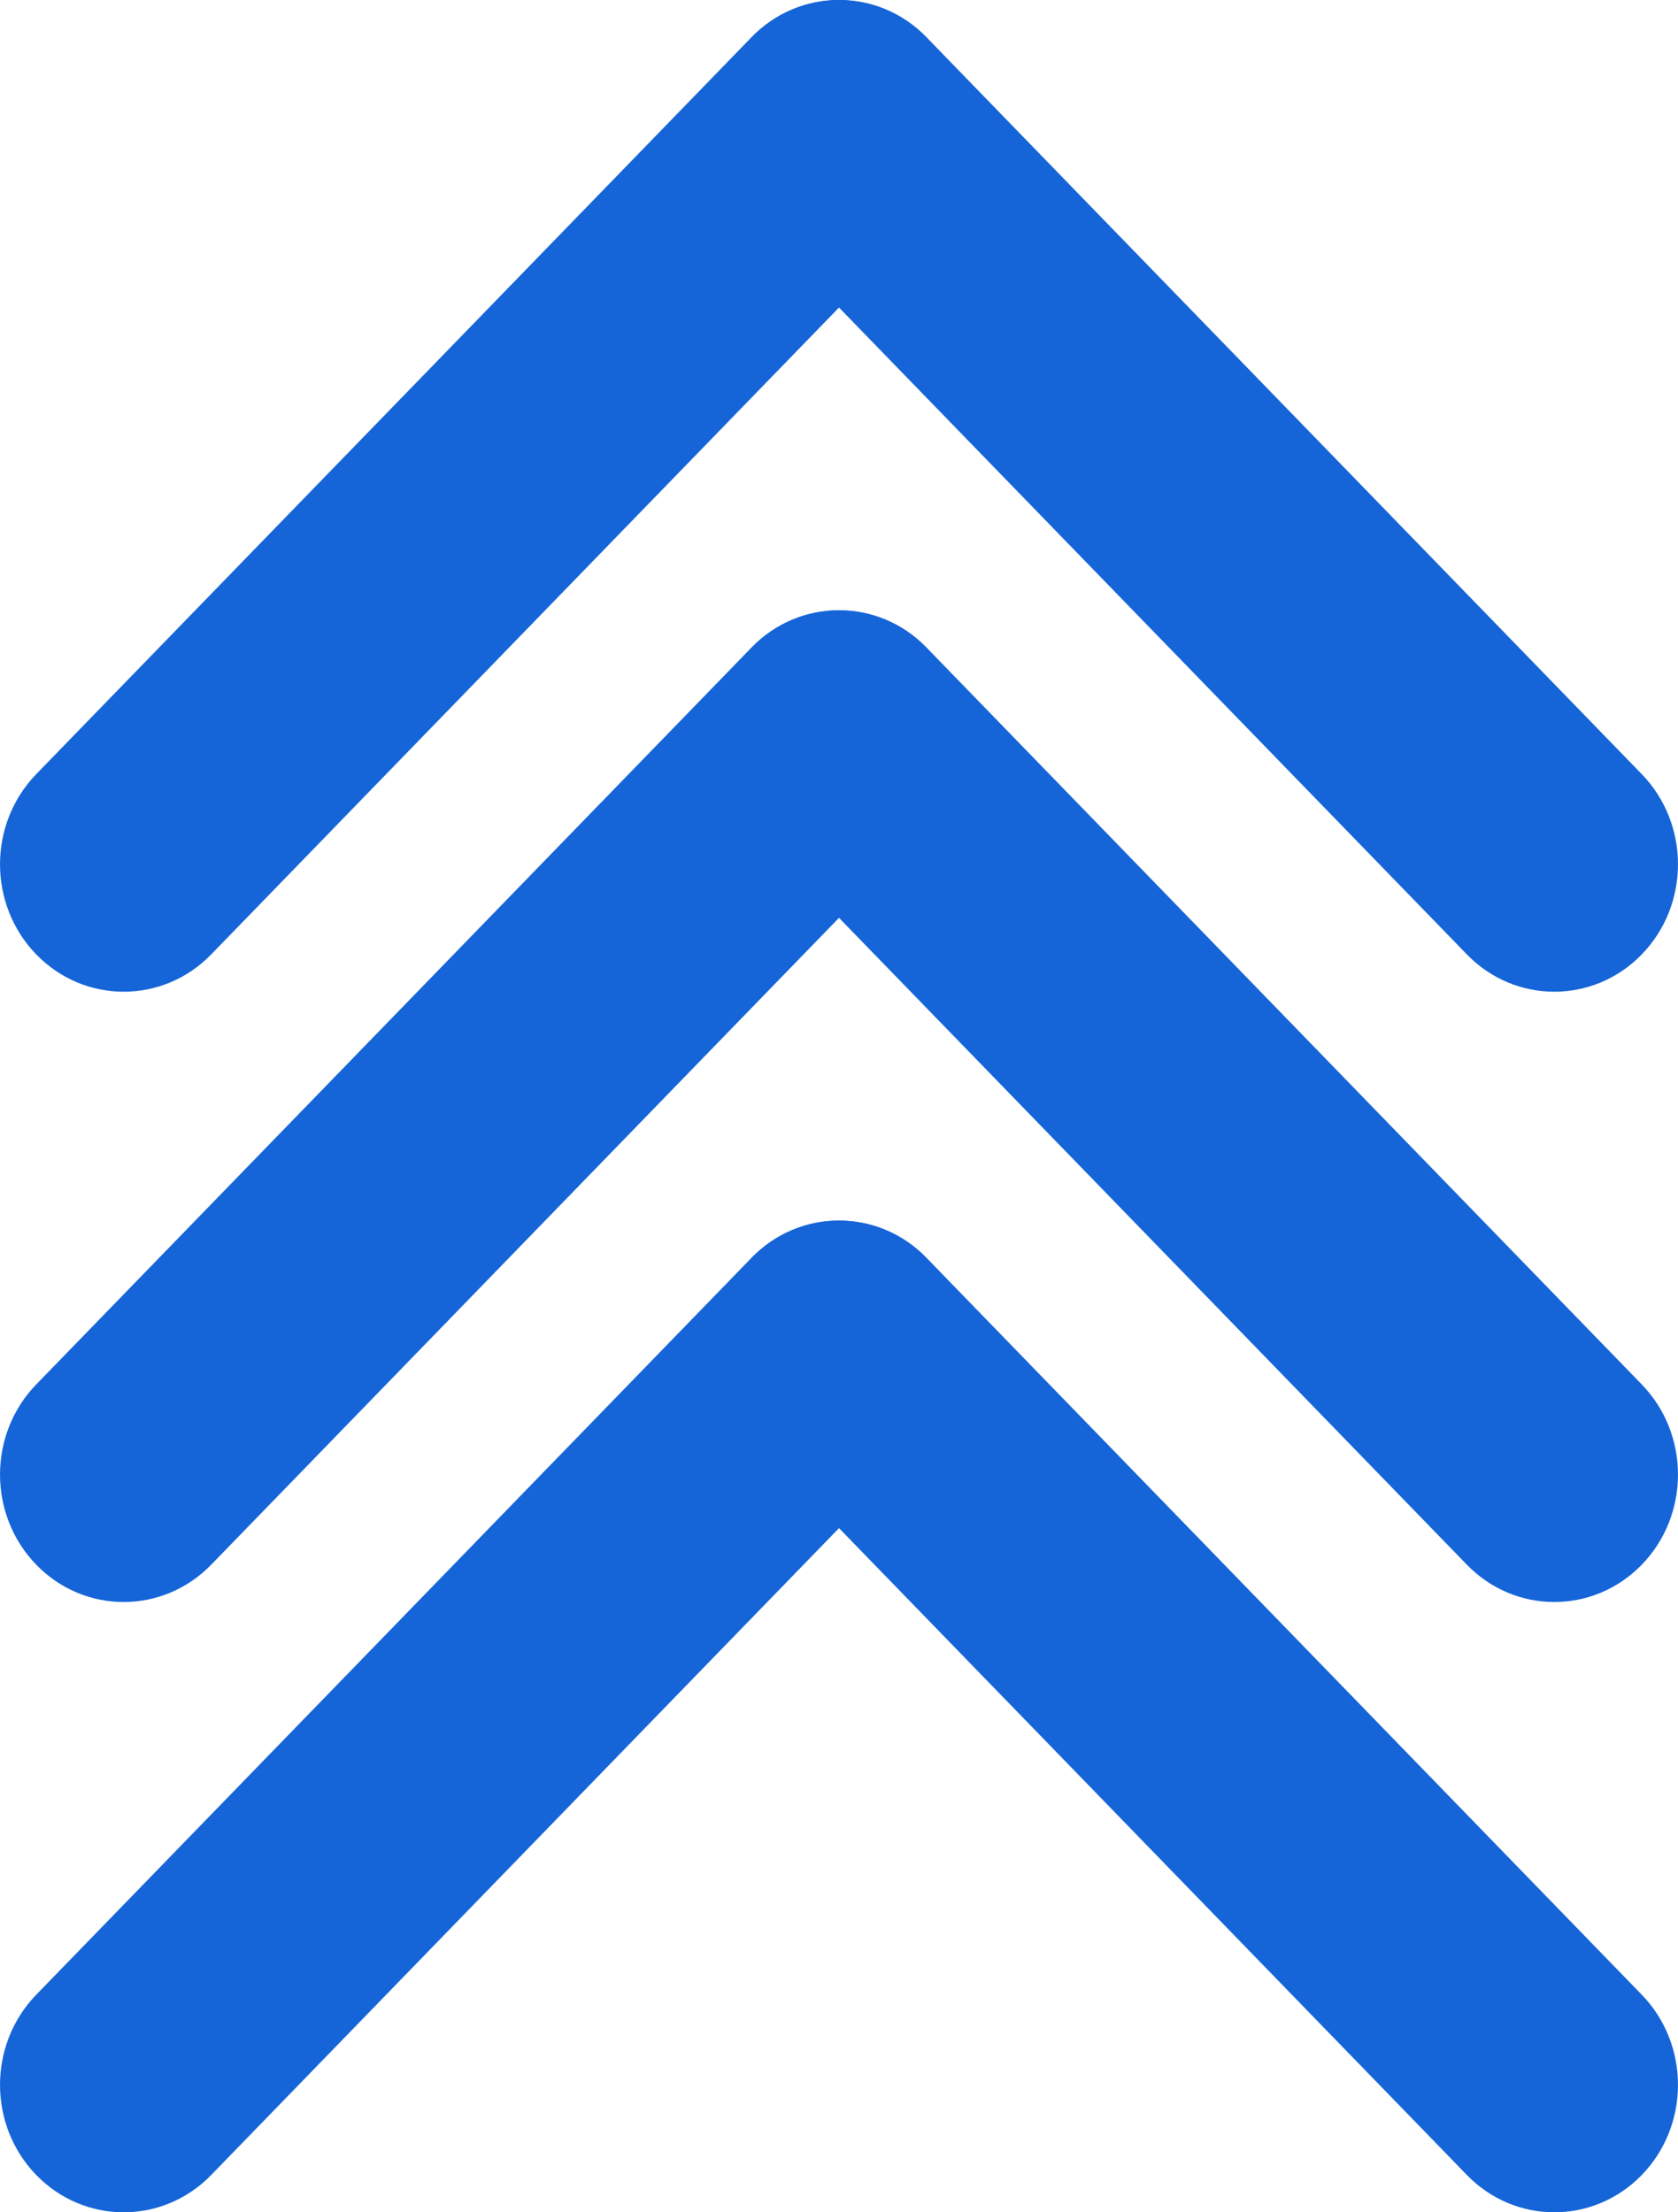 <svg width="22" height="29" viewBox="0 0 22 29" fill="none" xmlns="http://www.w3.org/2000/svg">
<path d="M9.852 0.489C10.485 -0.163 11.512 -0.163 12.145 0.489C12.778 1.142 12.778 2.199 12.145 2.852L2.769 12.511C2.135 13.163 1.108 13.163 0.475 12.511C-0.158 11.858 -0.158 10.801 0.475 10.148L9.852 0.489Z" fill="#1565D8"/>
<path d="M9.855 2.852C9.222 2.199 9.222 1.142 9.855 0.489C10.488 -0.163 11.515 -0.163 12.148 0.489L21.525 10.148C22.158 10.801 22.158 11.858 21.525 12.511C20.892 13.163 19.865 13.163 19.232 12.511L9.855 2.852Z" fill="#1565D8"/>
<path d="M9.852 8.489C10.485 7.837 11.512 7.837 12.145 8.489C12.778 9.142 12.778 10.2 12.145 10.852L2.769 20.511C2.135 21.163 1.108 21.163 0.475 20.511C-0.158 19.858 -0.158 18.801 0.475 18.148L9.852 8.489Z" fill="#1565D8"/>
<path d="M9.855 10.852C9.222 10.2 9.222 9.142 9.855 8.489C10.488 7.837 11.515 7.837 12.148 8.489L21.525 18.148C22.158 18.801 22.158 19.858 21.525 20.511C20.892 21.163 19.865 21.163 19.232 20.511L9.855 10.852Z" fill="#1565D8"/>
<path d="M9.852 16.489C10.485 15.837 11.512 15.837 12.145 16.489C12.778 17.142 12.778 18.2 12.145 18.852L2.769 28.511C2.135 29.163 1.108 29.163 0.475 28.511C-0.158 27.858 -0.158 26.801 0.475 26.148L9.852 16.489Z" fill="#1565D8"/>
<path d="M9.855 18.852C9.222 18.2 9.222 17.142 9.855 16.489C10.488 15.837 11.515 15.837 12.148 16.489L21.525 26.148C22.158 26.801 22.158 27.858 21.525 28.511C20.892 29.163 19.865 29.163 19.232 28.511L9.855 18.852Z" fill="#1565D8"/>
</svg>
